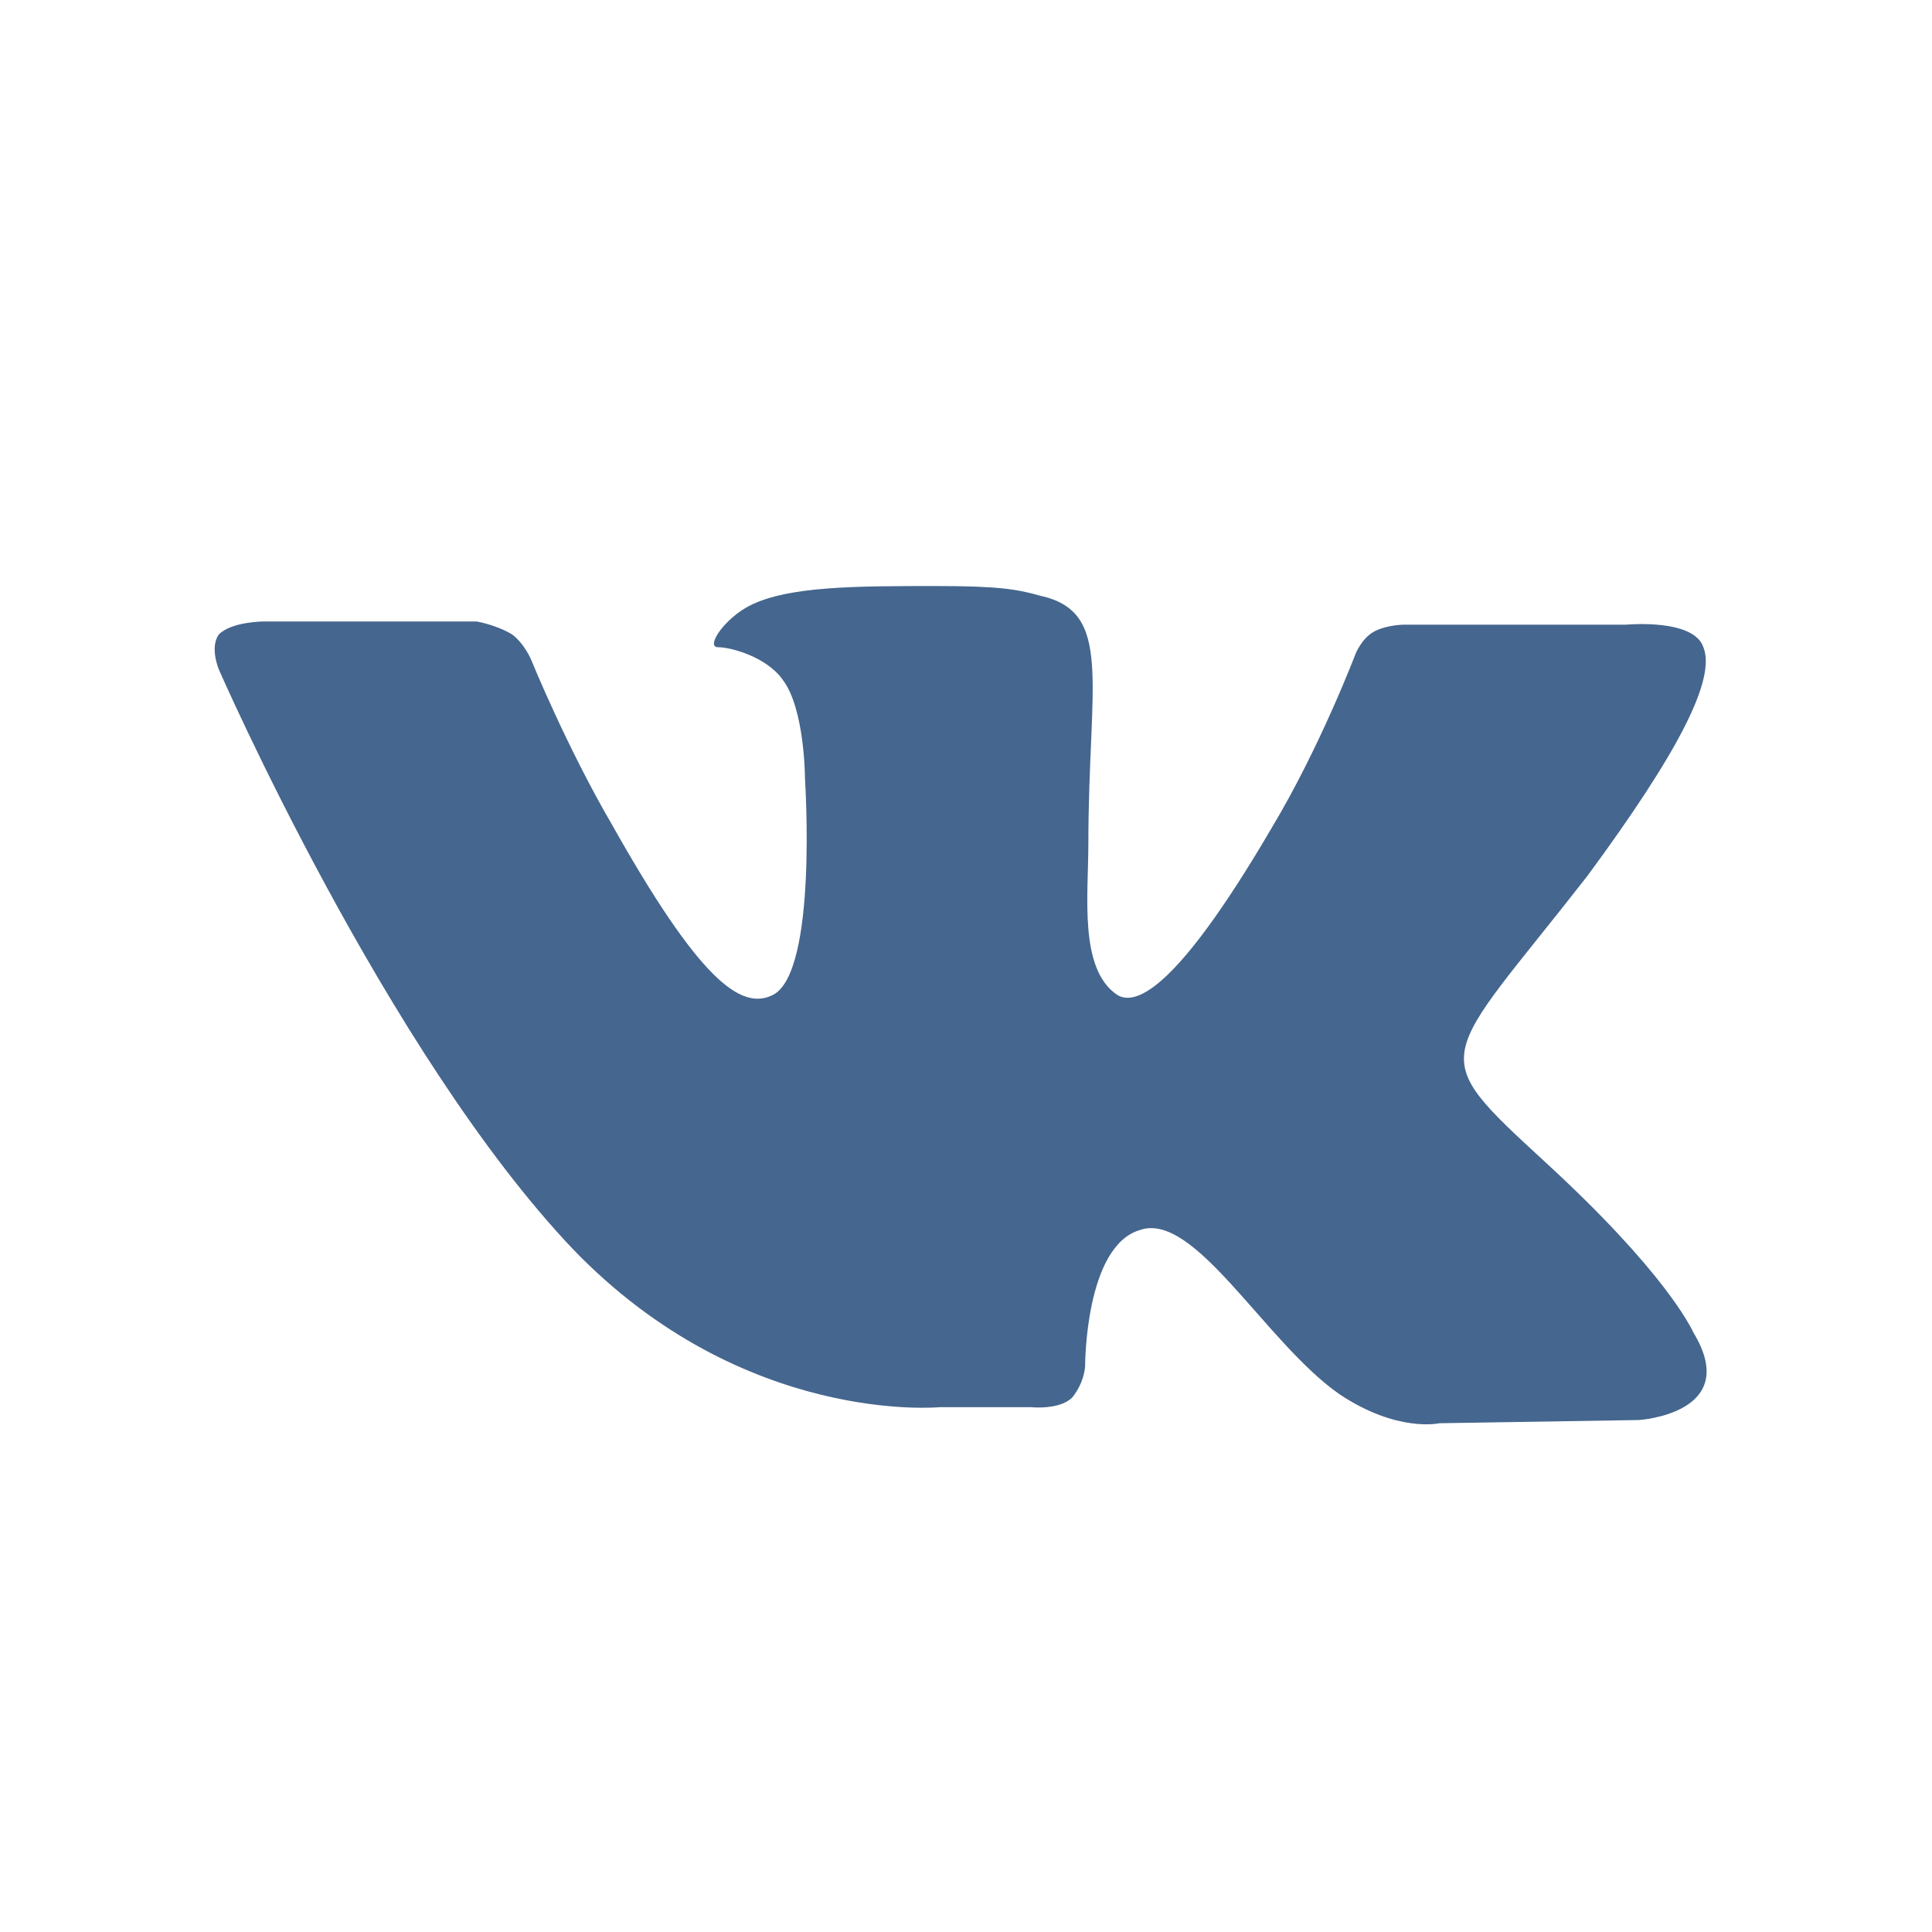 <?xml version="1.0" encoding="utf-8"?>
<!-- Generator: Adobe Illustrator 18.1.1, SVG Export Plug-In . SVG Version: 6.00 Build 0)  -->
<svg version="1.1" baseProfile="tiny" id="flow1"
	 xmlns="http://www.w3.org/2000/svg" xmlns:xlink="http://www.w3.org/1999/xlink" x="0px" y="0px" viewBox="0 0 60 60"
	 xml:space="preserve">
<path fill="#45668E" d="M48,36.1c3.7,3.4,4.5,5.1,4.6,5.3c1.5,2.5-1.7,2.7-1.7,2.7l-6.2,0.1c0,0-1.3,0.3-3.1-0.9
	c-2.3-1.6-4.5-5.7-6.2-5.1c-1.7,0.5-1.7,4.2-1.7,4.2s0,0.5-0.4,1c-0.4,0.4-1.3,0.3-1.3,0.3h-2.8c0,0-6.1,0.6-11.4-4.9
	c-5.8-6.1-11-18-11-18s-0.3-0.7,0-1.1c0.4-0.4,1.4-0.4,1.4-0.4h6.6c0,0,0.6,0.1,1.1,0.4c0.4,0.3,0.6,0.8,0.6,0.8s1.1,2.7,2.5,5.1
	c2.7,4.8,4,5.8,5,5.3c1.4-0.7,1-6.7,1-6.7s0-2.2-0.7-3.1c-0.5-0.7-1.6-1-2-1s0.2-0.9,1-1.3c1.2-0.6,3.3-0.6,5.8-0.6
	c1.9,0,2.5,0.1,3.2,0.3c2.3,0.5,1.5,2.7,1.5,7.7c0,1.6-0.3,3.9,0.9,4.7c0.5,0.3,1.7,0.1,4.8-5.2c1.5-2.5,2.6-5.4,2.6-5.4
	s0.2-0.5,0.6-0.7c0.4-0.2,0.9-0.2,0.9-0.2h6.9c0,0,2.1-0.2,2.4,0.7c0.4,1-0.8,3.3-3.6,7.1C44.7,33.1,44.2,32.6,48,36.1z"/>
</svg>
